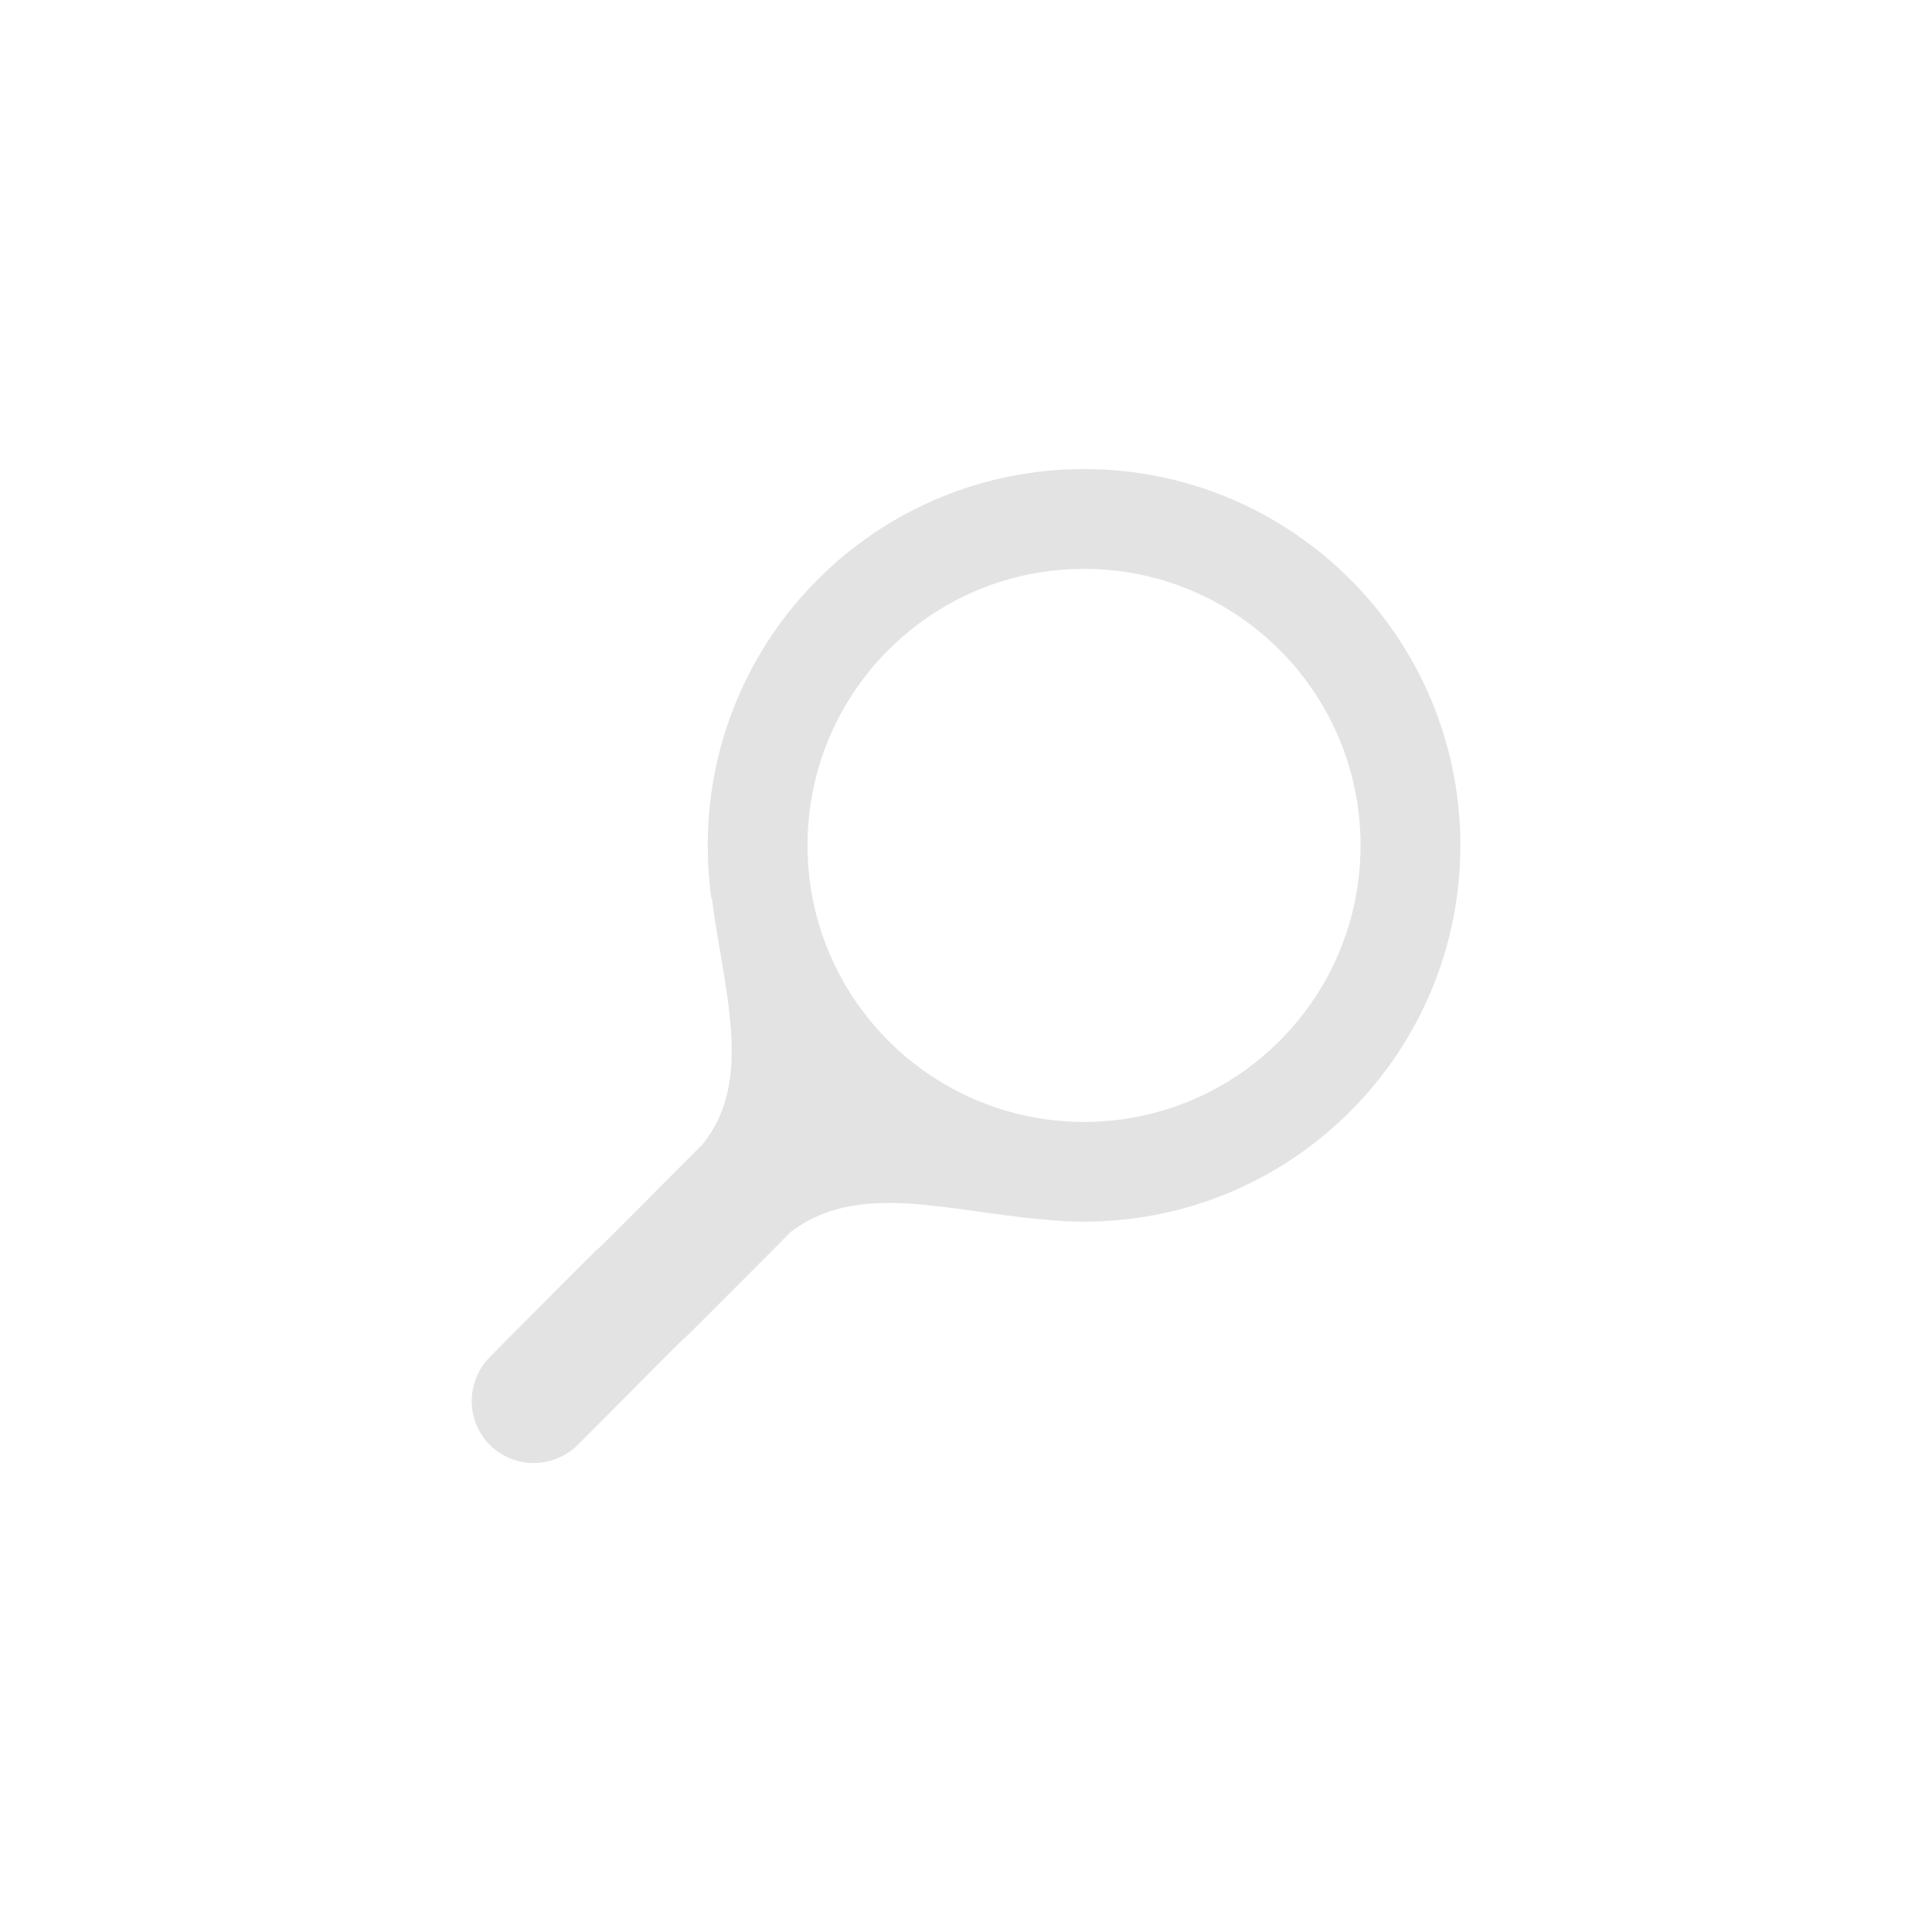 <?xml version="1.0" encoding="UTF-8" standalone="no"?>
<svg
   xmlns:dc="http://purl.org/dc/elements/1.1/"
   xmlns:cc="http://creativecommons.org/ns#"
   xmlns:rdf="http://www.w3.org/1999/02/22-rdf-syntax-ns#"
   xmlns:svg="http://www.w3.org/2000/svg"
   xmlns="http://www.w3.org/2000/svg"
   xmlns:sodipodi="http://sodipodi.sourceforge.net/DTD/sodipodi-0.dtd"
   xmlns:inkscape="http://www.inkscape.org/namespaces/inkscape"
   height="512"
   viewBox="0 0 512 512"
   width="512"
   version="1.1"
   id="svg2"
   inkscape:version="0.91 r"
   sodipodi:docname="phatch-inspector.svg">
  <defs
     id="defs17" />
  <sodipodi:namedview
     pagecolor="#ffffff"
     bordercolor="#666666"
     borderopacity="1"
     objecttolerance="10"
     gridtolerance="10"
     guidetolerance="10"
     inkscape:pageopacity="0"
     inkscape:pageshadow="2"
     inkscape:window-width="647"
     inkscape:window-height="480"
     id="namedview15"
     showgrid="false"
     inkscape:zoom="0.4609375"
     inkscape:cx="263.59322"
     inkscape:cy="256"
     inkscape:window-x="0"
     inkscape:window-y="0"
     inkscape:window-maximized="0"
     inkscape:current-layer="svg2" />
  <g
     id="g66"
     fill="#E3E3E3">
    <path
       id="path68"
       d="m450.26 600.76c-34.441-34.441-82.01-55.744-134.57-55.744-105.11 0-190.31 85.2-190.31 190.31 0 9.08 0.617 18.01 1.847 26.754 0.088 0.126 0.187 0.283 0.274 0.411 5.971 46.19 21.307 91.33-4.425 123.67-107.05 107.78 0.143-0.873-107.63 107.63-12.475 12.475-12.592 32.432-0.274 44.75s32.28 12.201 44.75-0.274c106.59-107.37 0.402 0.249 107.38-107.38 33.659-25.786 78.18-10.708 127.5-6.386 0.008 0.001 0.015 0.022 0.023 0.023 6.856 0.753 13.814 1.118 20.87 1.118 3.557 0 7.097-0.104 10.606-0.297 100.18-5.5 179.71-88.46 179.71-190.02 0-52.56-21.303-100.13-55.744-134.57m-35.695 35.695c25.307 25.307 40.964 60.28 40.964 98.9 0 77.23-62.6 139.84-139.84 139.84-77.23 0-139.86-62.63-139.86-139.86s62.6-139.84 139.84-139.84c38.617 0 73.59 15.657 98.9 40.964"
       transform="matrix(.524 0 0 .524 121.86 -161.28)" />
  </g>
</svg>
